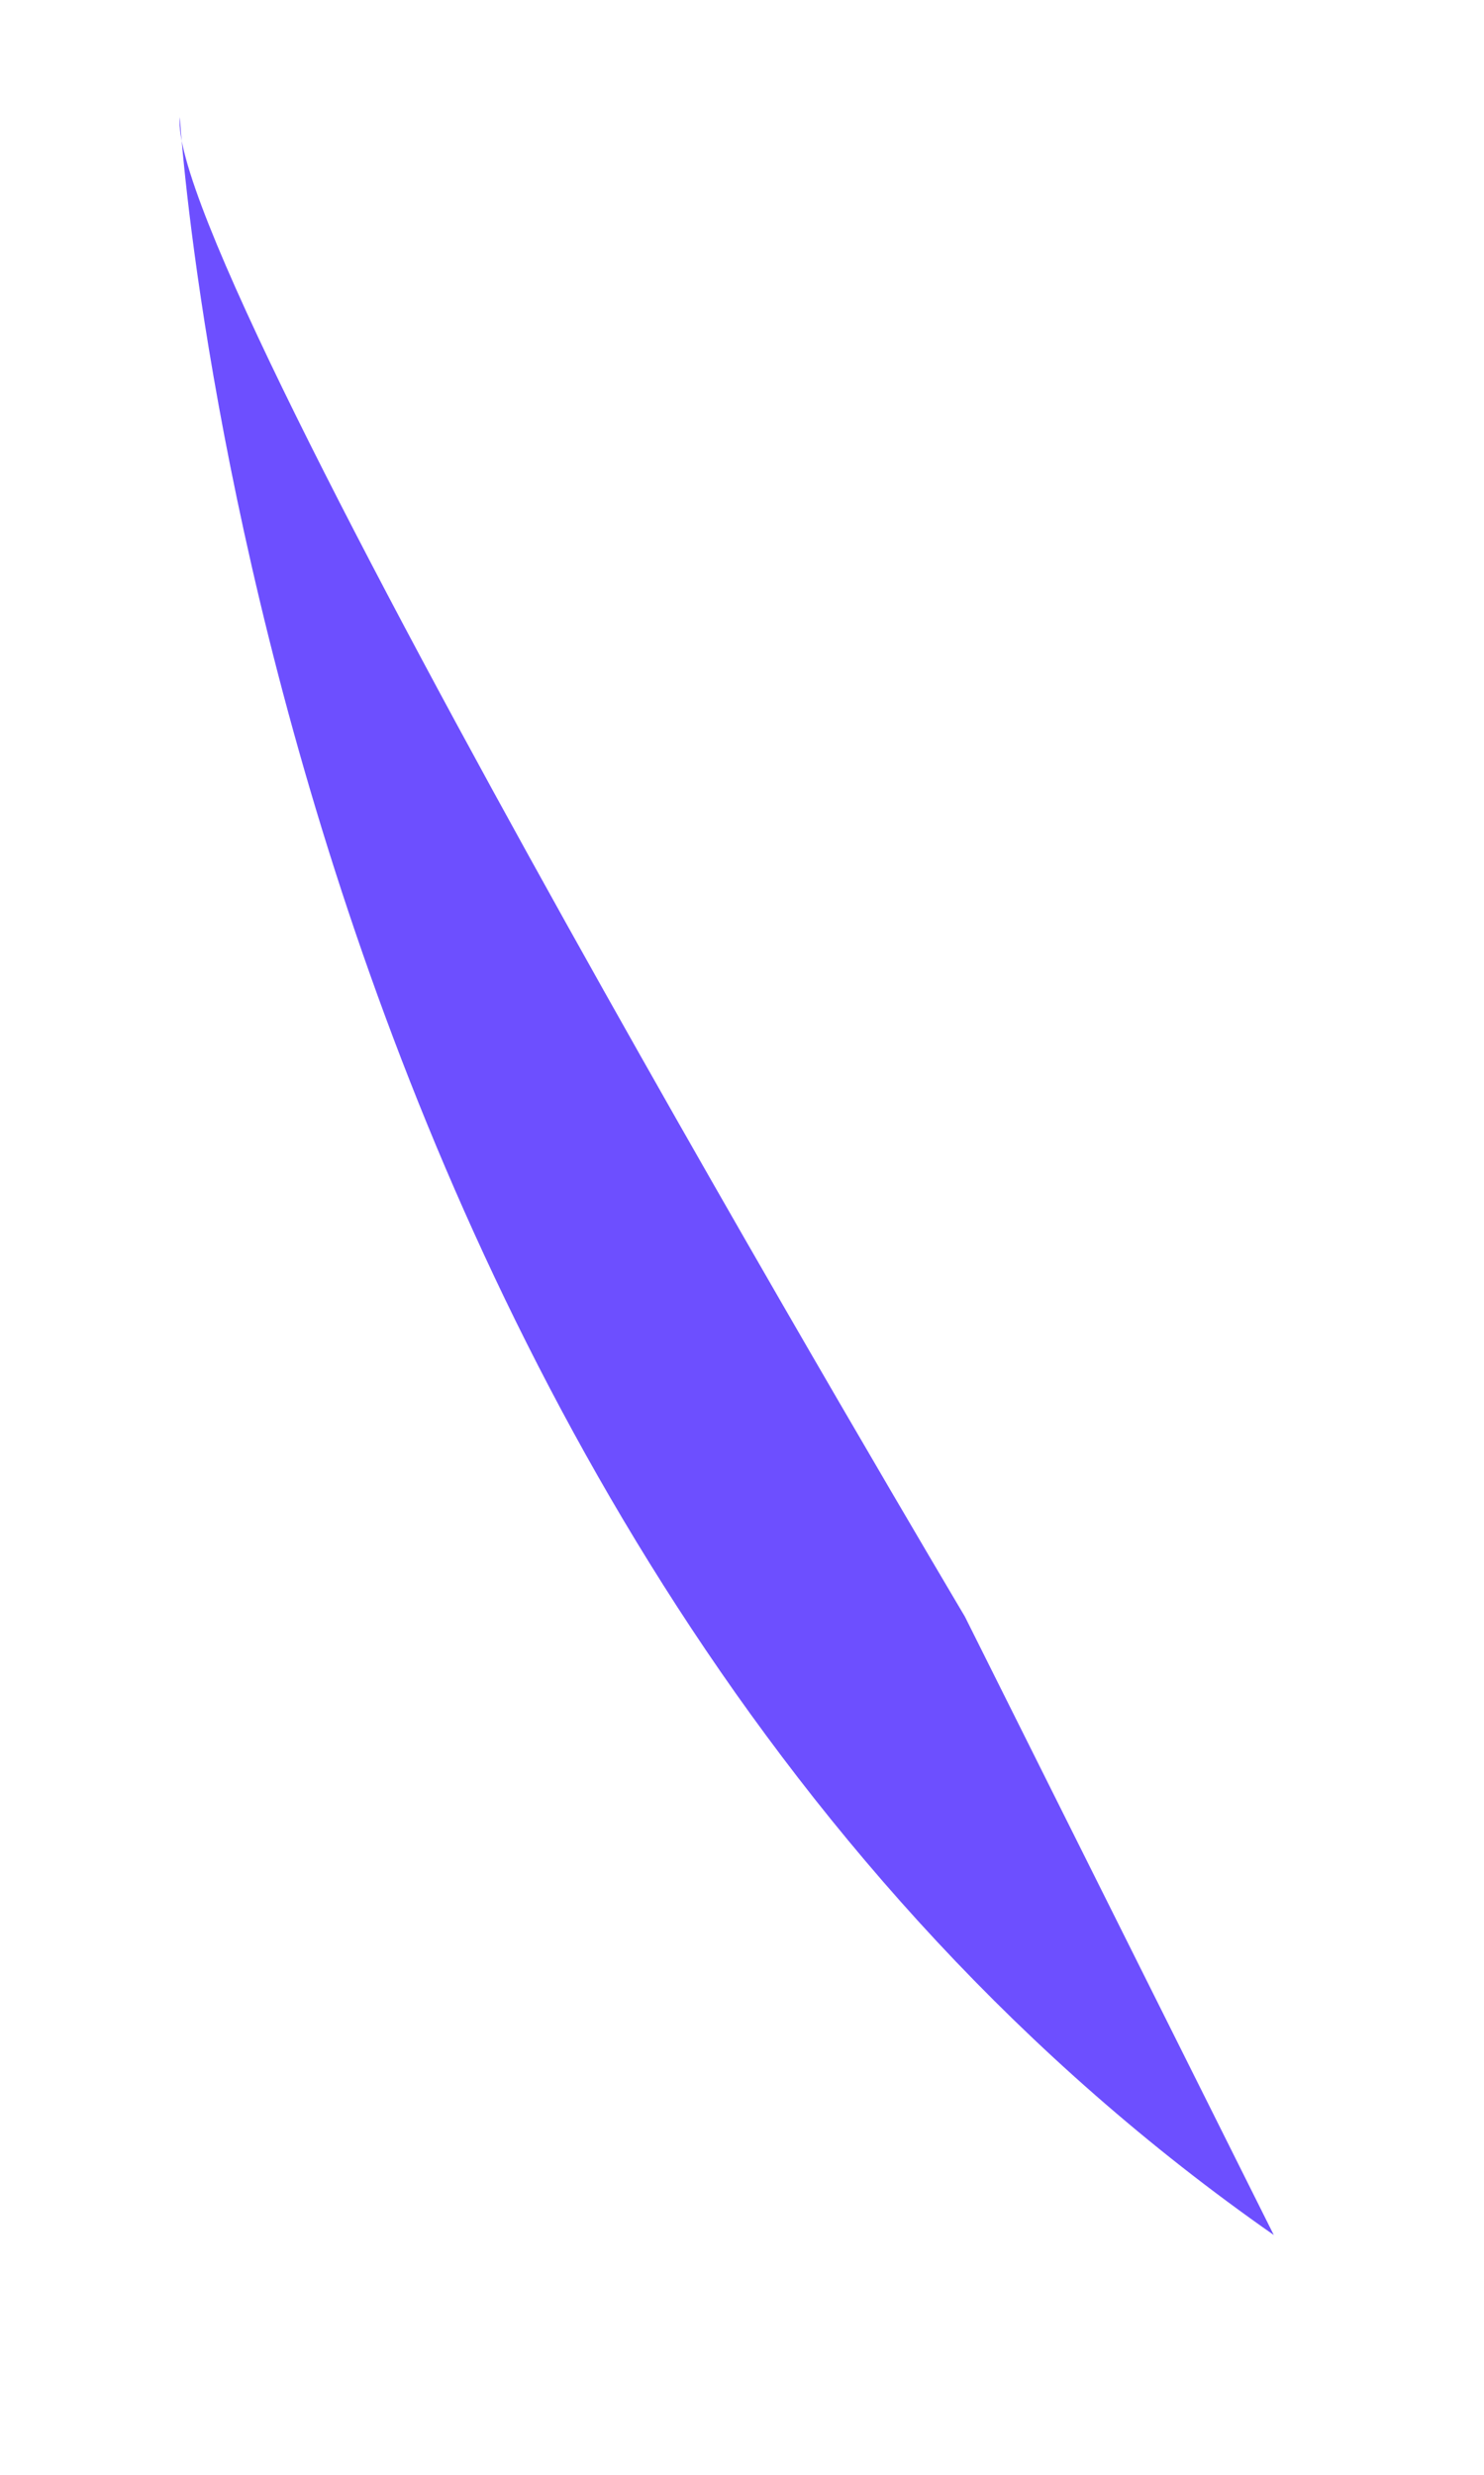 <svg width="6" height="10" viewBox="0 0 6 10" fill="none" xmlns="http://www.w3.org/2000/svg">
<path d="M3.901 6.532C3.901 6.532 0.661 1.083 0.727 0.473C0.727 0.473 1.071 6.184 5.15 9.031L3.901 6.532Z" fill="#6D4FFF"/>
</svg>
